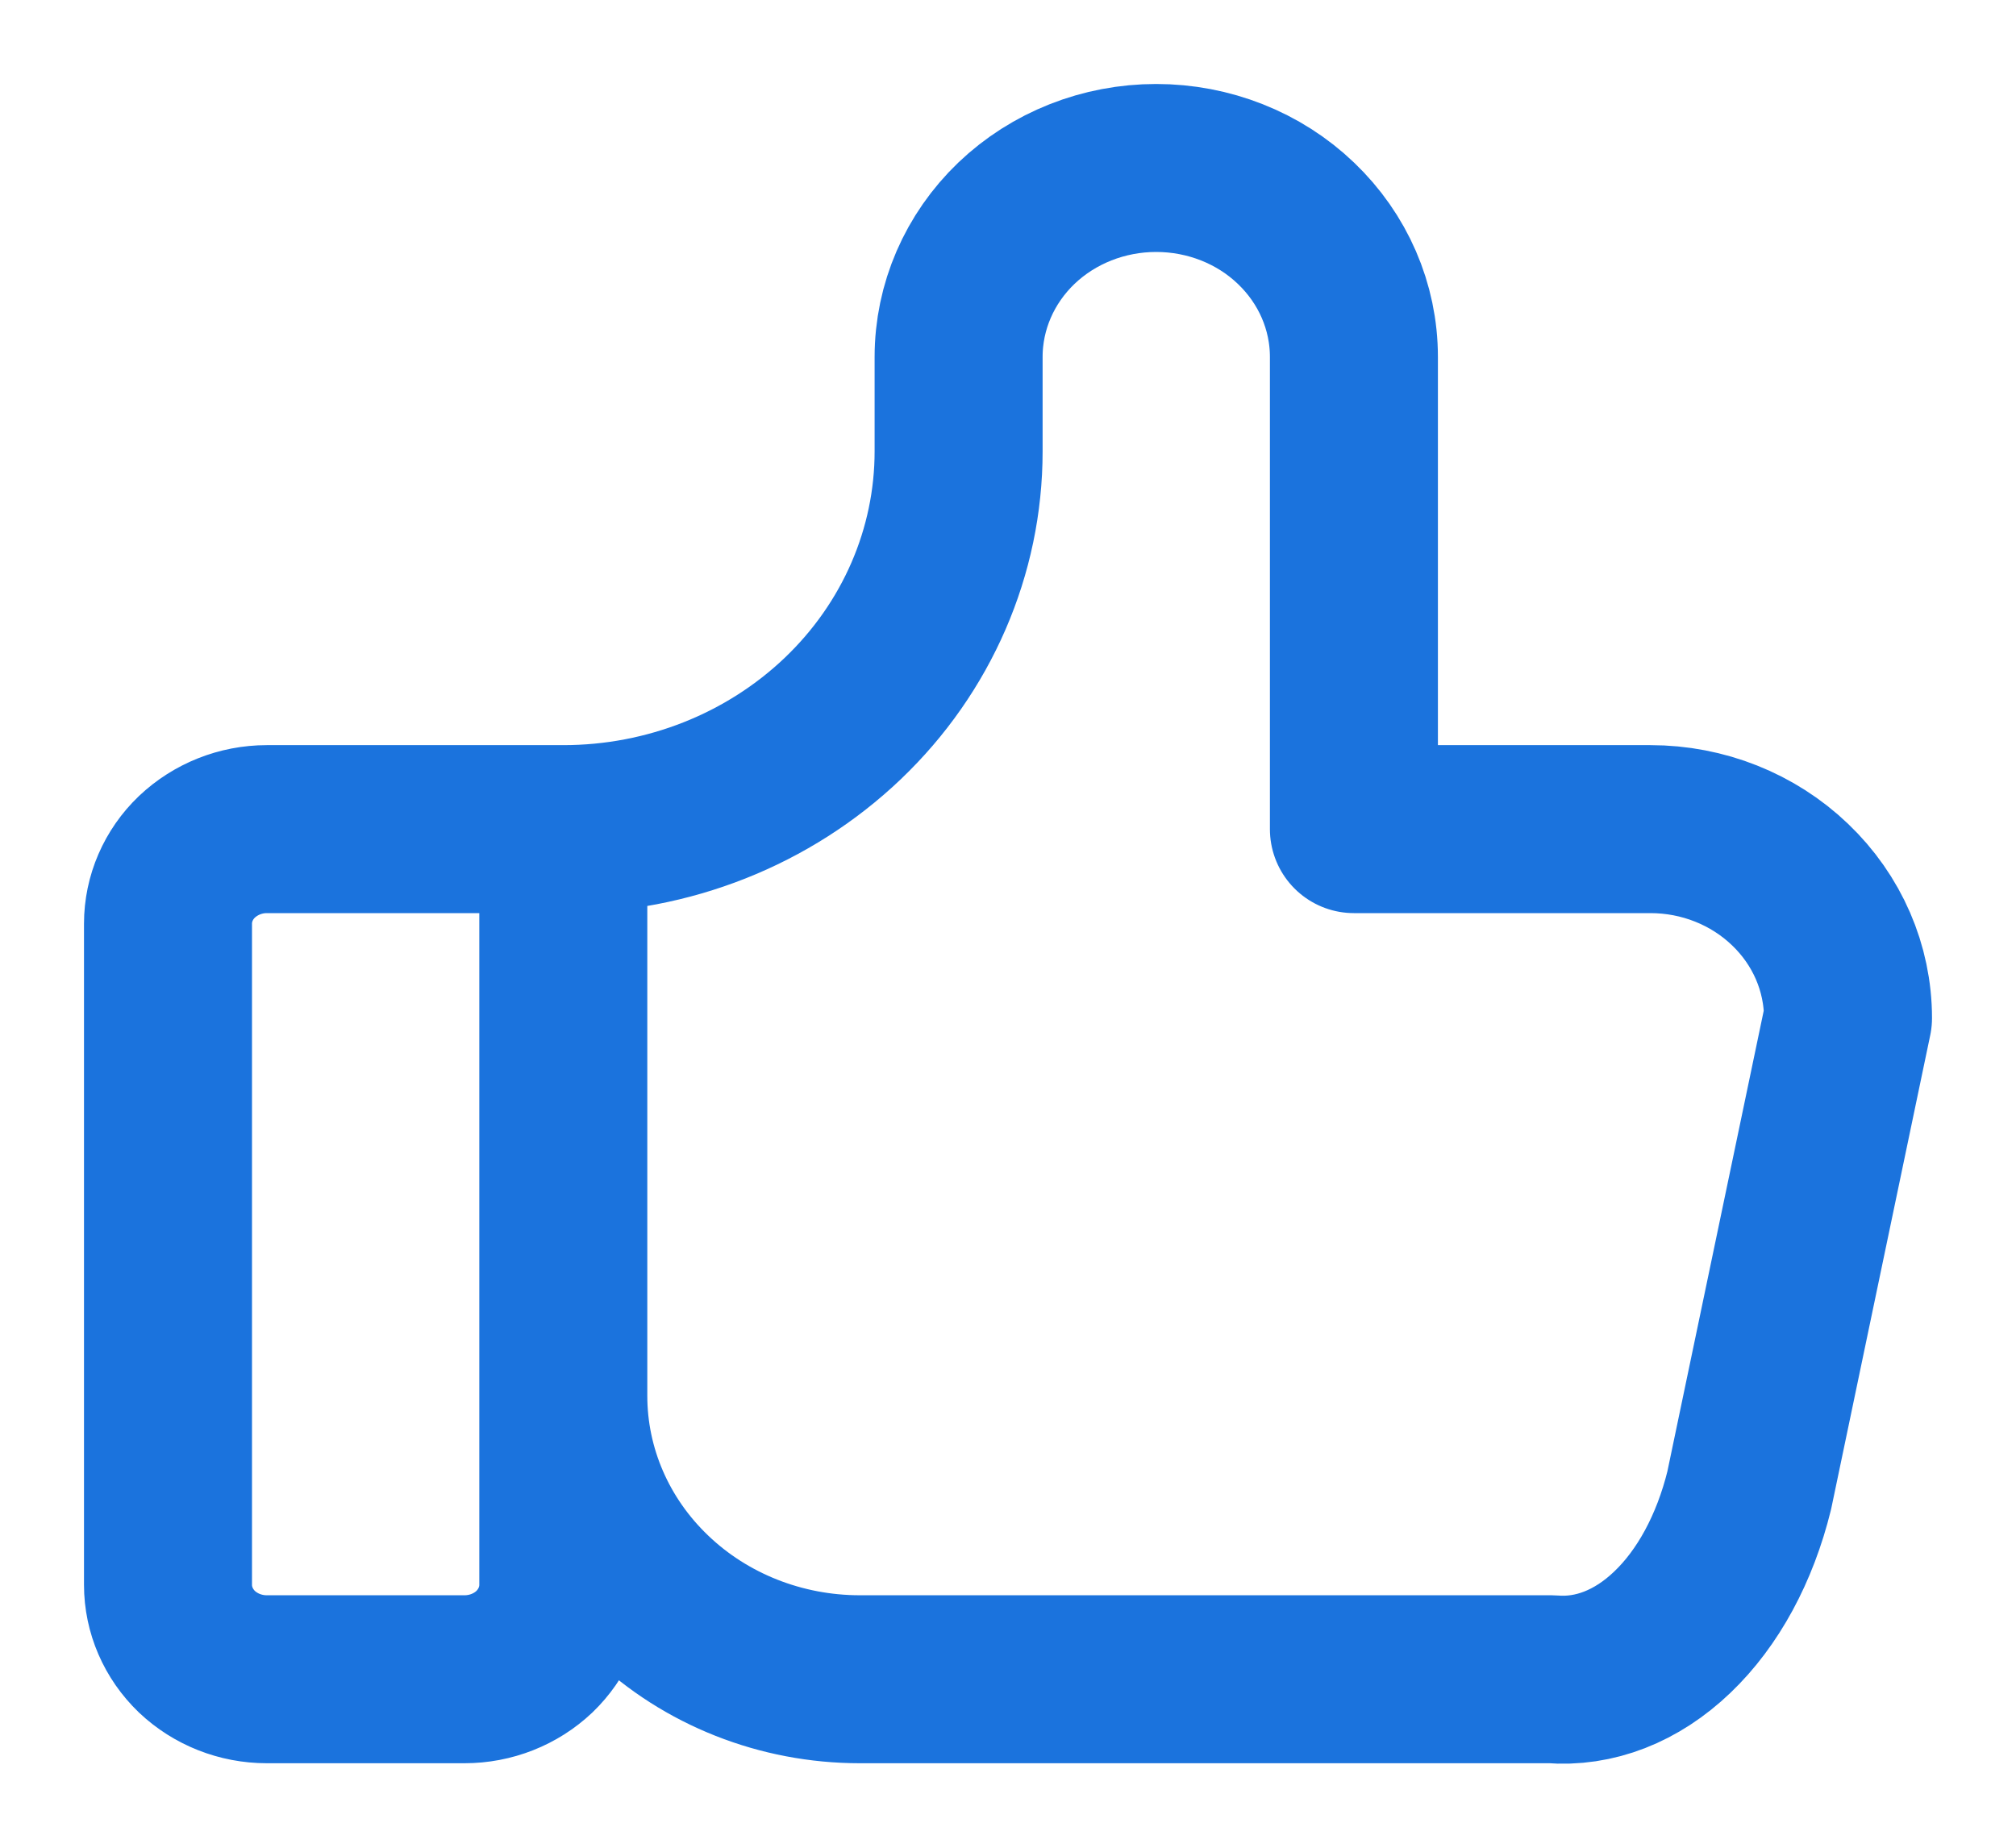 <svg width="12" height="11" viewBox="0 0 12 11" fill="none" stroke="#1B73DD" xmlns="http://www.w3.org/2000/svg">
<path d="M3.353 4.936V9.435C3.353 9.584 3.291 9.727 3.181 9.833C3.07 9.938 2.921 9.997 2.765 9.997H1.588C1.432 9.997 1.283 9.938 1.172 9.833C1.062 9.727 1 9.584 1 9.435V5.499C1 5.35 1.062 5.206 1.172 5.101C1.283 4.996 1.432 4.936 1.588 4.936H3.353ZM3.353 4.936C3.977 4.936 4.575 4.699 5.017 4.277C5.458 3.856 5.706 3.284 5.706 2.687V2.125C5.706 1.826 5.83 1.54 6.05 1.329C6.271 1.118 6.57 1 6.882 1C7.194 1 7.494 1.118 7.714 1.329C7.935 1.54 8.059 1.826 8.059 2.125V4.936H9.824C10.136 4.936 10.435 5.055 10.655 5.266C10.876 5.477 11 5.763 11 6.061L10.412 8.873C10.327 9.218 10.167 9.514 9.954 9.717C9.742 9.92 9.49 10.018 9.235 9.997H5.118C4.65 9.997 4.201 9.82 3.87 9.503C3.539 9.187 3.353 8.758 3.353 8.31" stroke-linecap="round" stroke-linejoin="round"/>
</svg>
